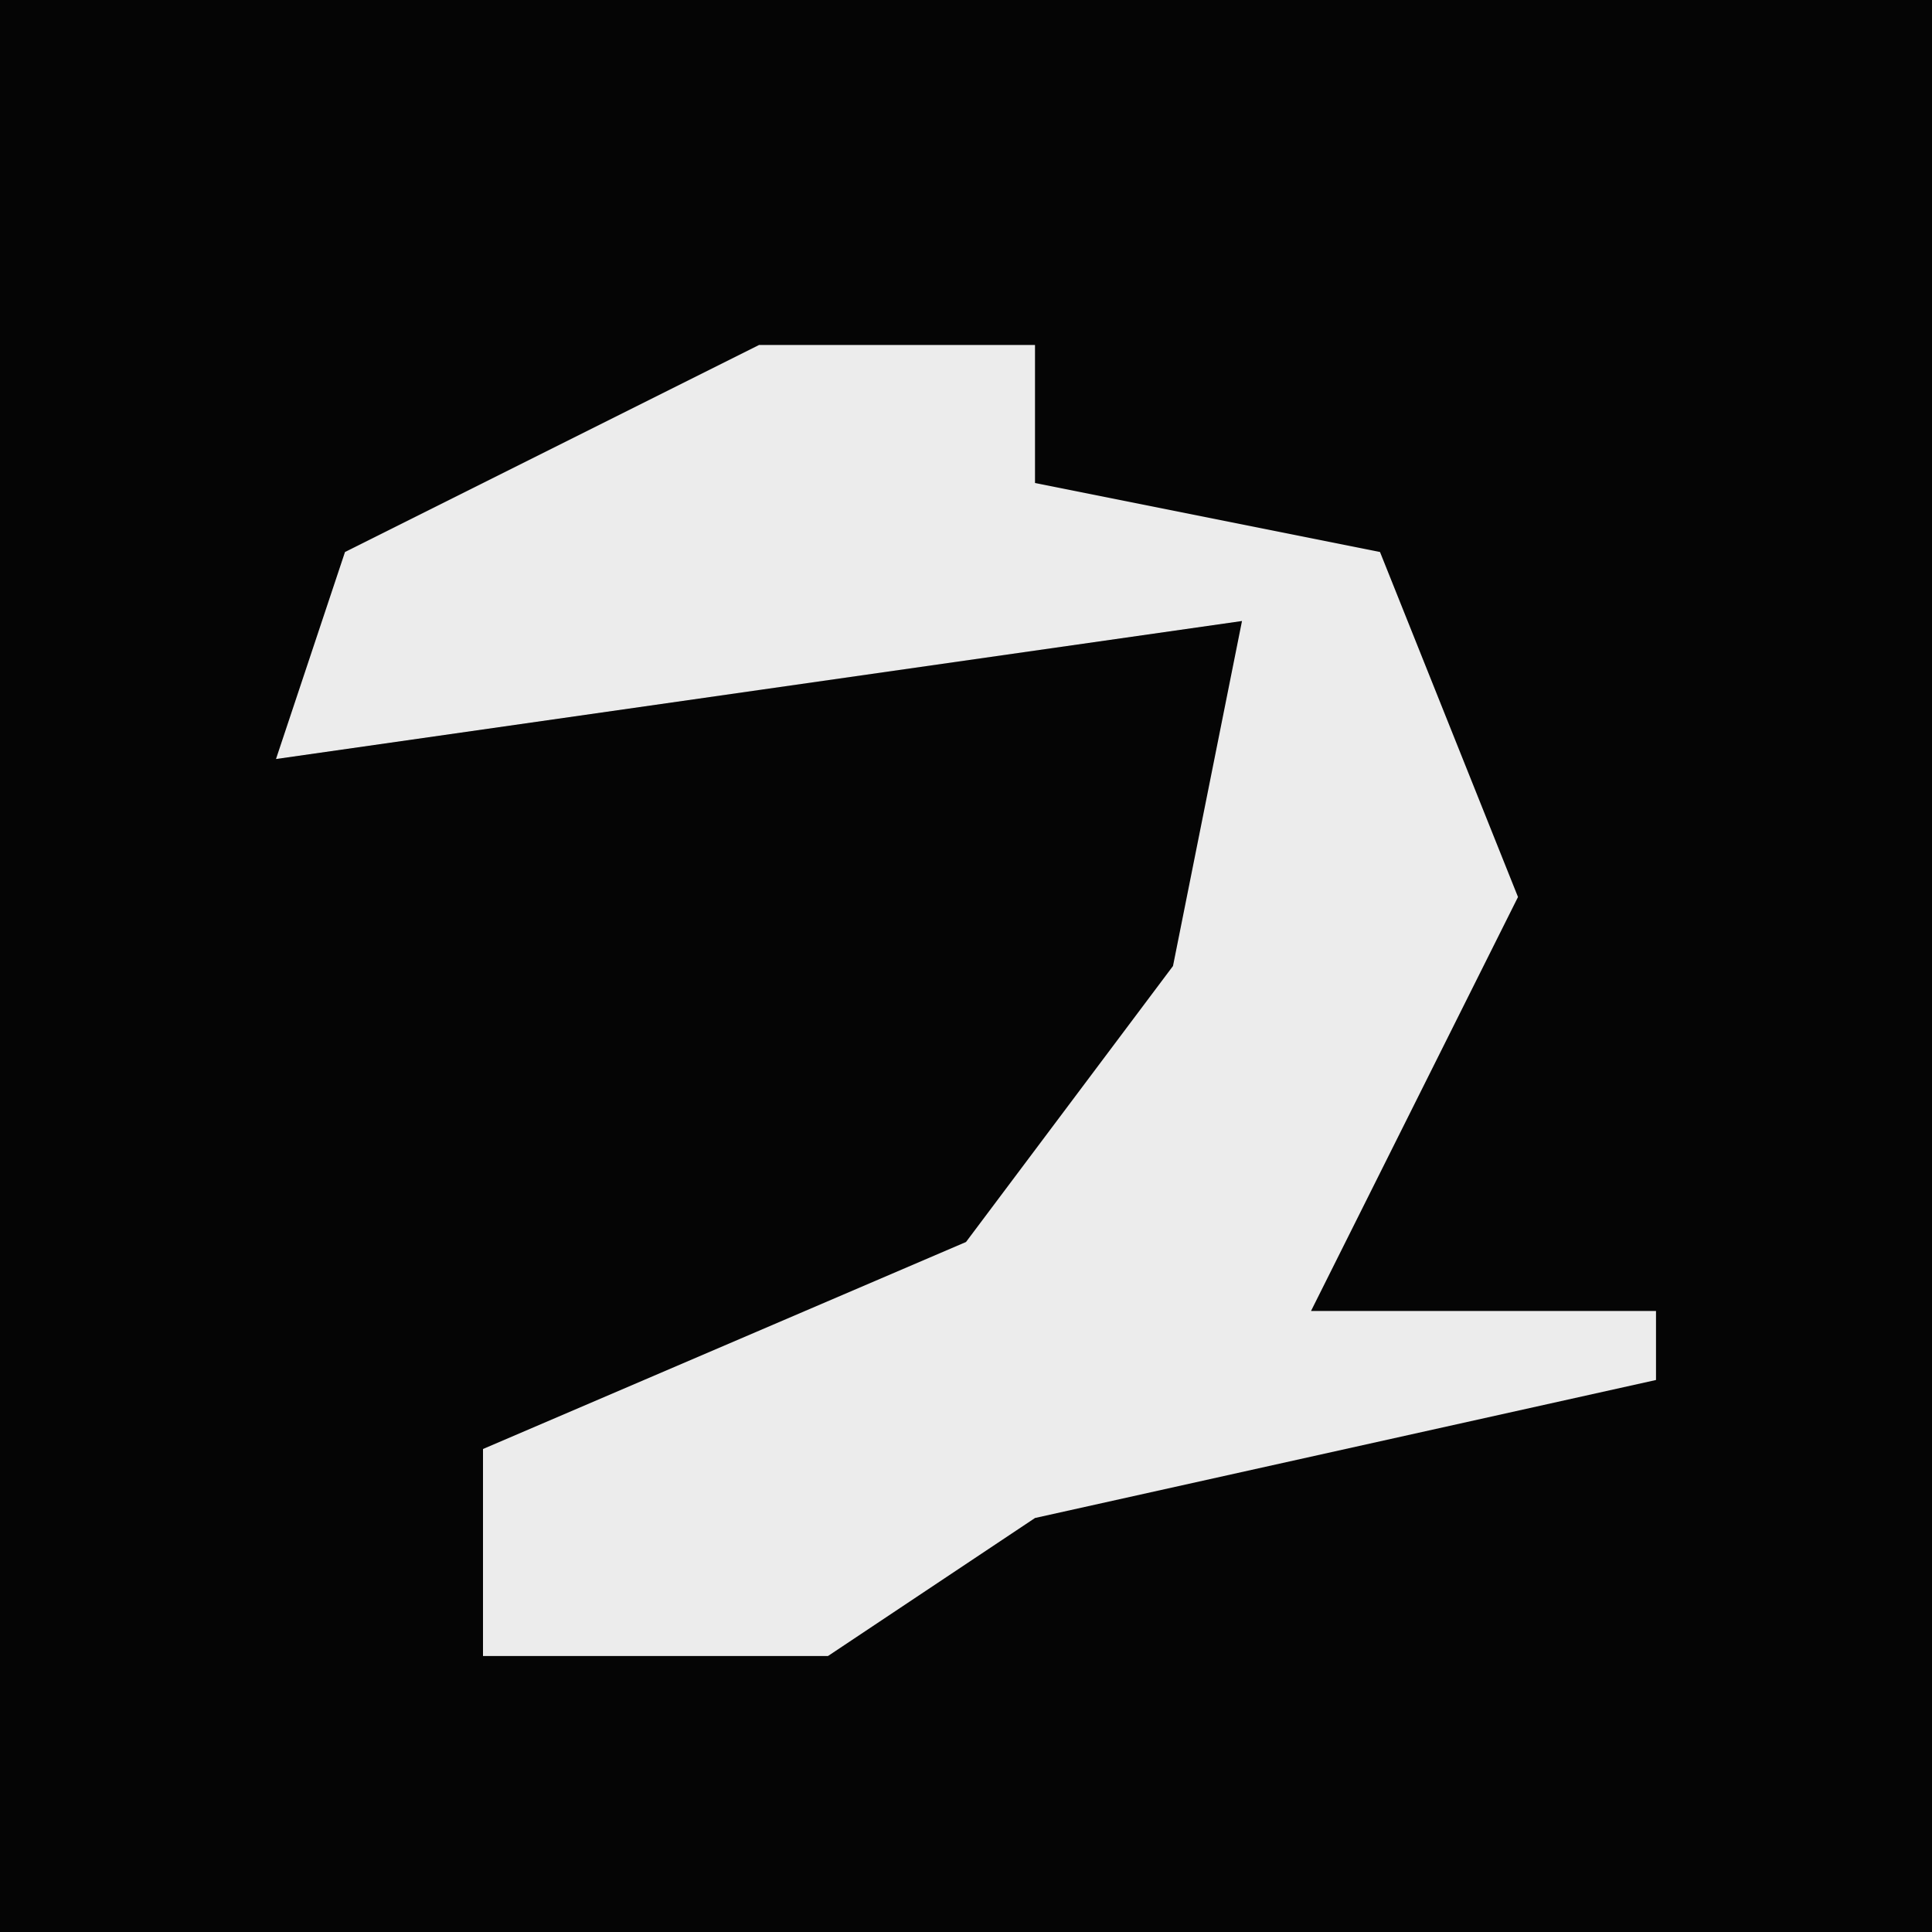 <?xml version="1.0" encoding="UTF-8"?>
<svg version="1.1" xmlns="http://www.w3.org/2000/svg" width="28" height="28">
<path d="M0,0 L28,0 L28,28 L0,28 Z " fill="#050505" transform="translate(0,0)"/>
<path d="M0,0 L4,0 L4,2 L9,3 L11,8 L8,14 L13,14 L13,15 L4,17 L1,19 L-4,19 L-4,16 L3,13 L6,9 L7,4 L0,5 L-7,6 L-6,3 Z " fill="#ECECEC" transform="translate(11,5)"/>
</svg>
